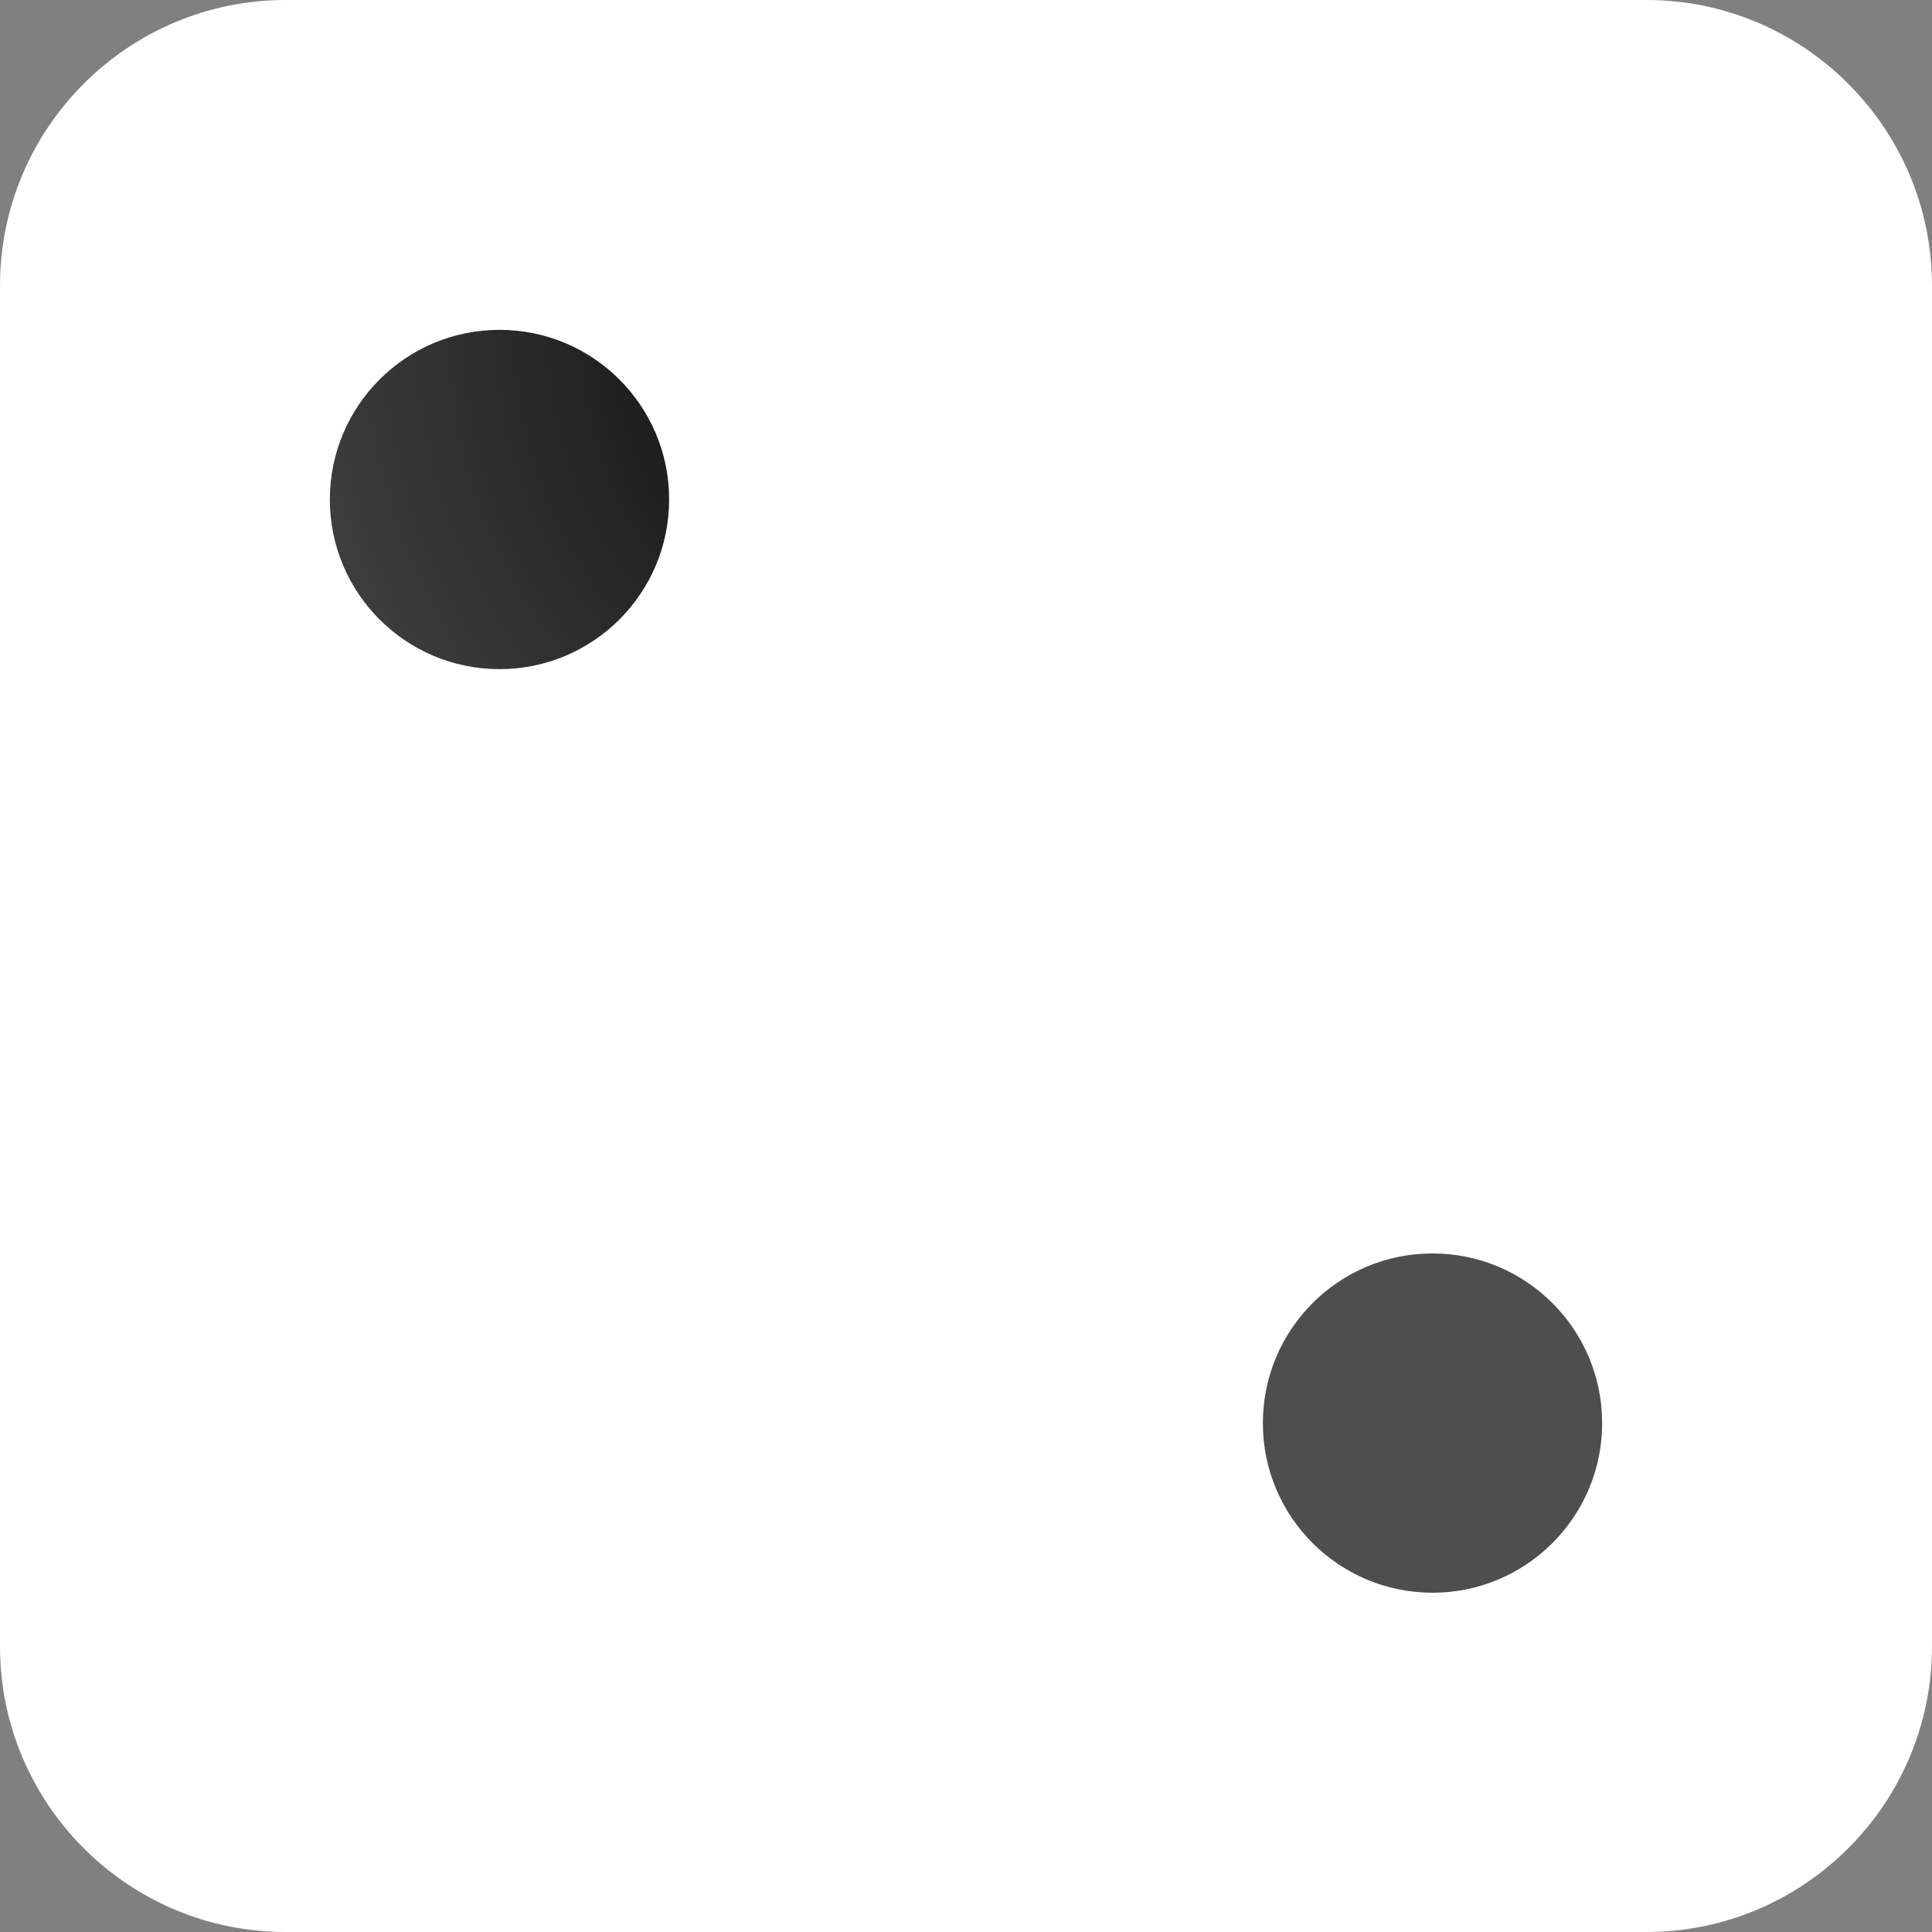<svg width="205px" height="205px" viewBox="0 0 205 205" version="1.1" xmlns="http://www.w3.org/2000/svg" xmlns:xlink="http://www.w3.org/1999/xlink">
    <rect x="0" y="0" width="205" height="205" fill="#808080" stroke="none"/>
    <defs>
        <radialGradient cx="50%" cy="0%" fx="50%" fy="0%" r="66.948%" gradientTransform="translate(0.5,0),scale(0.993,1),rotate(90),translate(-0.5,-0)" id="rollDice-two-radialGradient-1">
            <stop stop-color="#000000" offset="0%"></stop>
            <stop stop-color="#4E4E4E" offset="100%"></stop>
        </radialGradient>
    </defs>
    <g stroke="none" stroke-width="1" fill="none" fill-rule="evenodd">
        <g transform="translate(-170, -170)" fill-rule="nonzero">
            <g transform="translate(170, 170)">
                <path d="M174.696,0 L30.304,0 C13.592,0 0,13.593 0,30.306 L0,174.694 C0,191.407 13.592,205 30.304,205 L174.696,205 C191.408,205 205,191.407 205,174.694 L205,30.315 C205,13.602 191.408,0 174.696,0 Z" fill="#FFFFFF"></path>
                <path d="M152,133 C161.941,133 170,141.059 170,151 C170,160.941 161.941,169 152,169 C142.059,169 134,160.941 134,151 C134,141.059 142.059,133 152,133 Z M53,35 C62.941,35 71,43.059 71,53 C71,62.941 62.941,71 53,71 C43.059,71 35,62.941 35,53 C35,43.059 43.059,35 53,35 Z" fill="url(#rollDice-two-radialGradient-1)"></path>
            </g>
        </g>
    </g>
</svg>